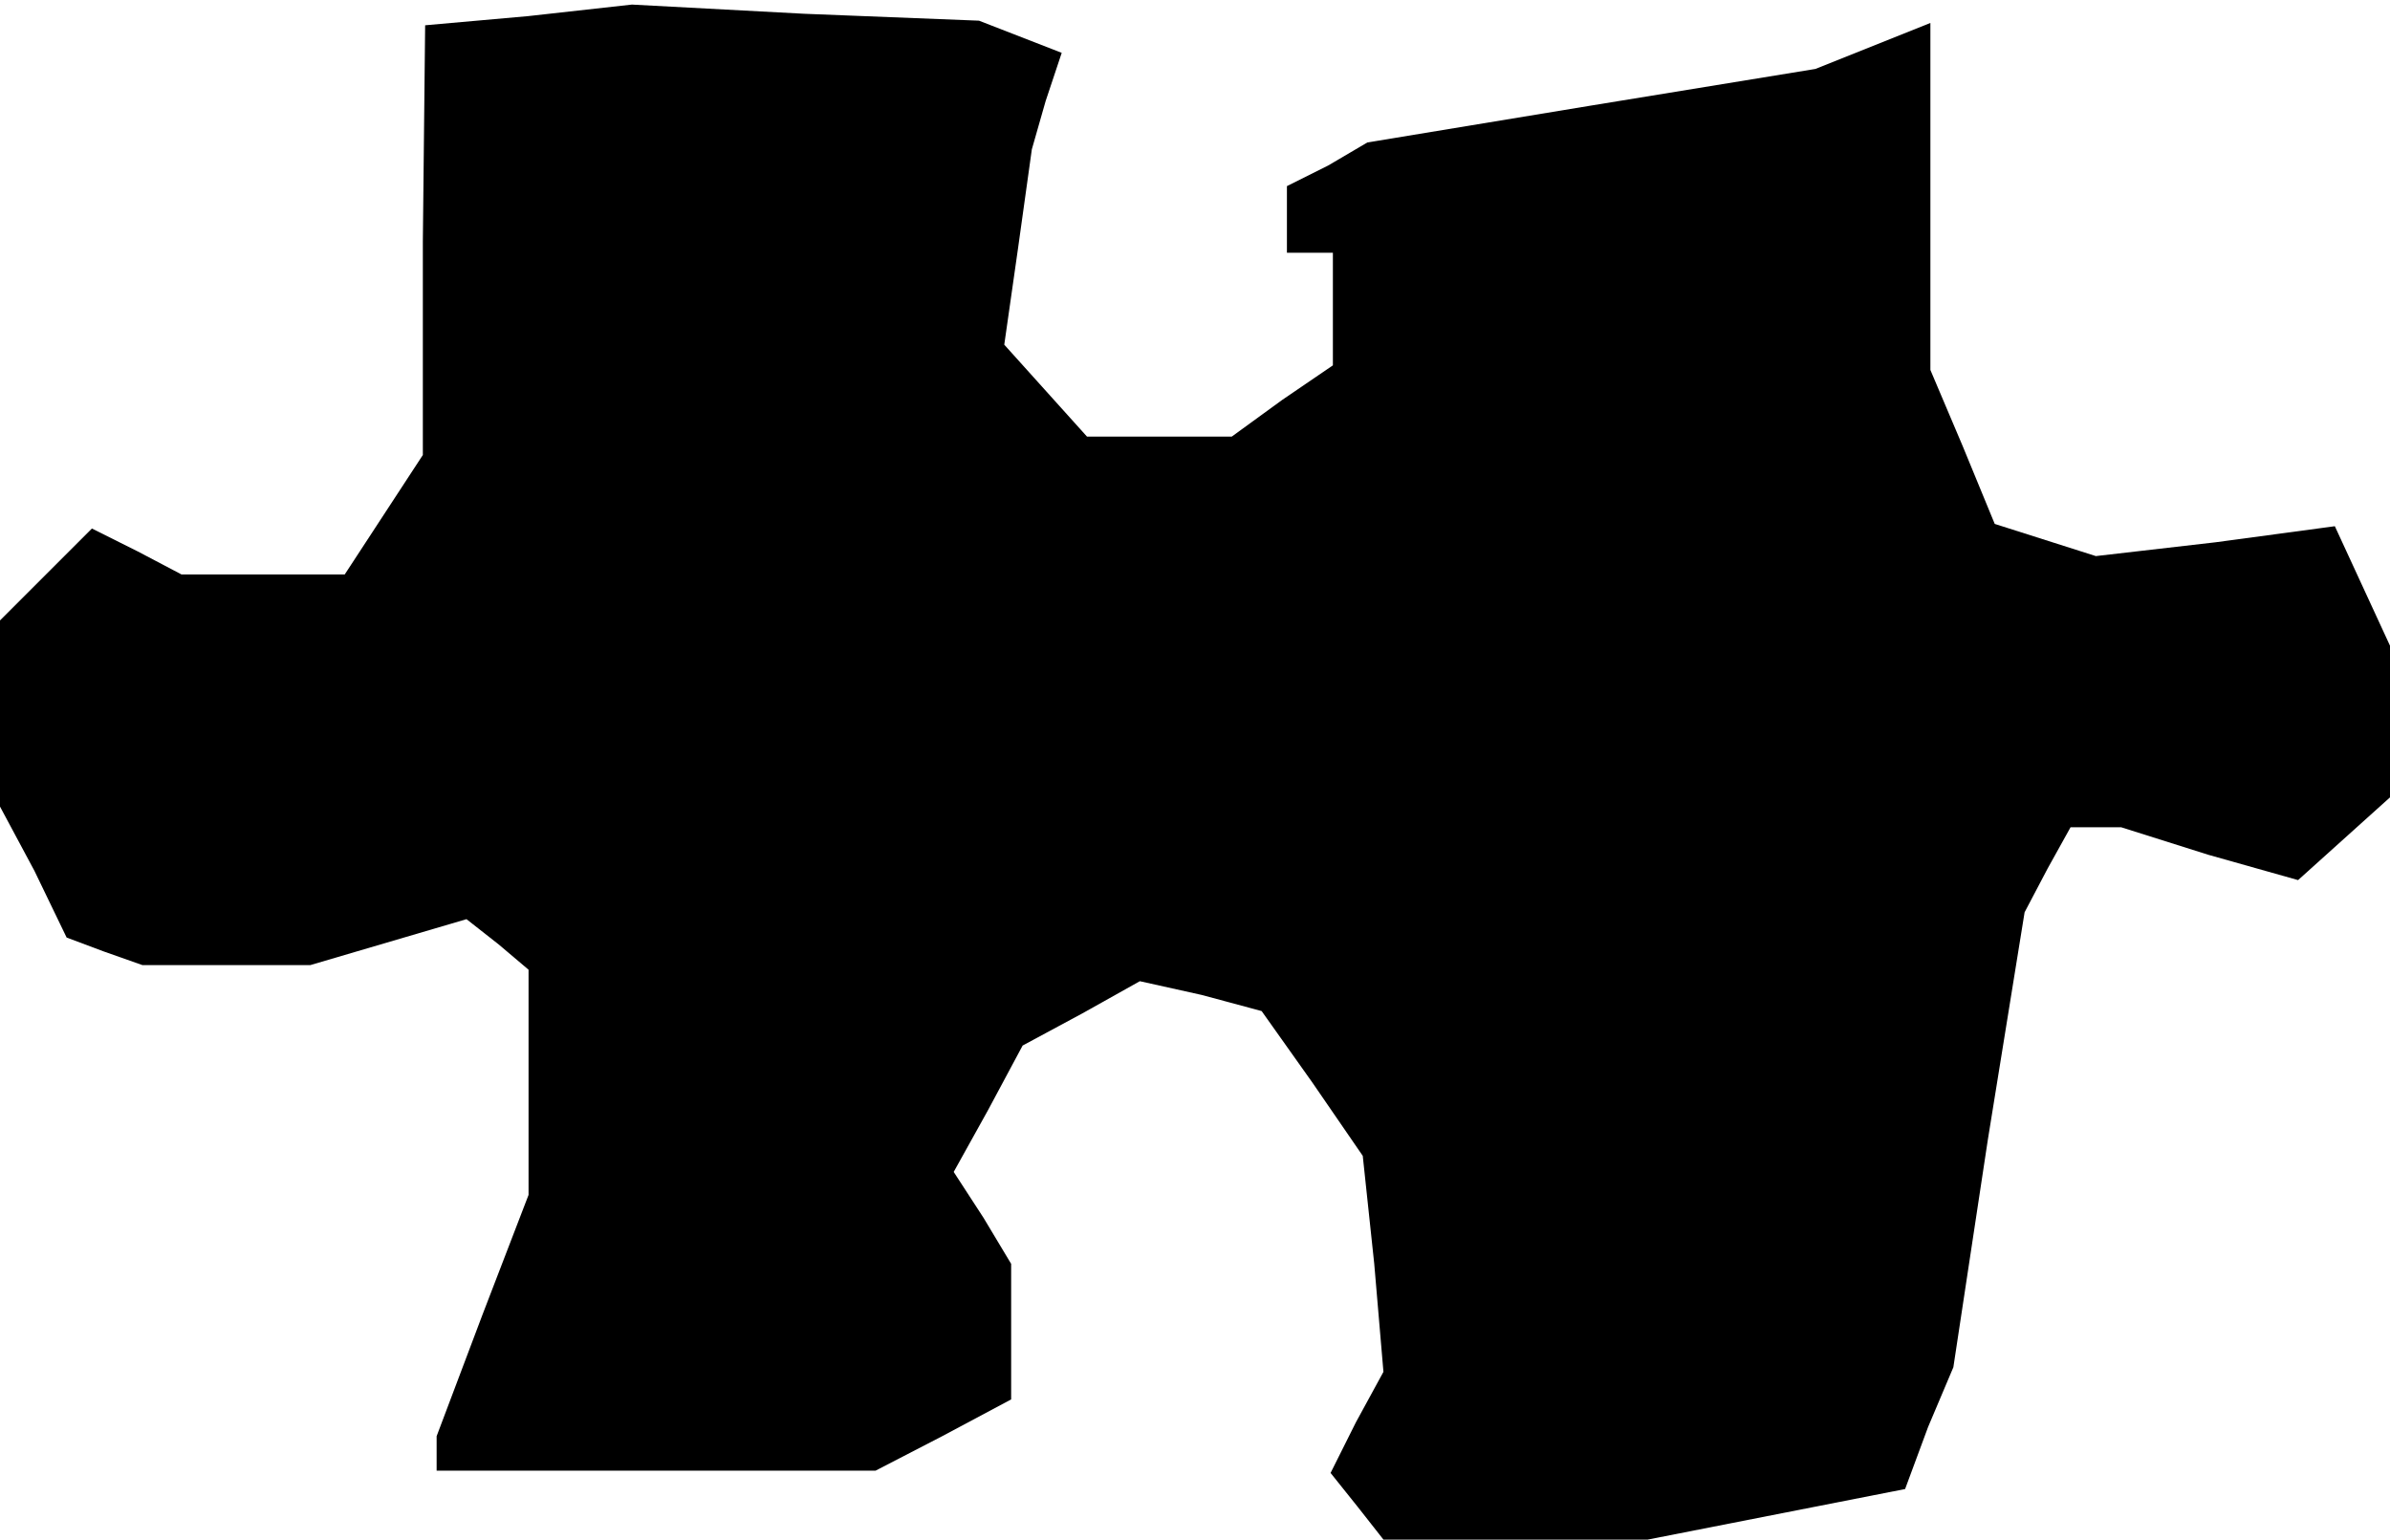 <?xml version="1.0" standalone="no"?>
<!DOCTYPE svg PUBLIC "-//W3C//DTD SVG 20010904//EN"
 "http://www.w3.org/TR/2001/REC-SVG-20010904/DTD/svg10.dtd">
<svg version="1.0" xmlns="http://www.w3.org/2000/svg"
 width="104pt" height="67pt" viewBox="0 0 104 67"
 preserveAspectRatio="xMidYMid meet">
<g transform="translate(0,67) scale(0.1,-0.1)"
fill="#000000" stroke="none">
<path d="M230 663 l-45 -4 -1 -94 0 -93 -17 -26 -17 -26 -36 0 -35 0 -19 10
-20 10 -20 -20 -20 -20 0 -40 0 -41 15 -28 14 -29 16 -6 17 -6 36 0 37 0 34
10 34 10 14 -11 13 -11 0 -49 0 -49 -20 -52 -20 -53 0 -7 0 -8 95 0 96 0 29
15 30 16 0 29 0 30 -12 20 -13 20 15 27 15 28 26 14 25 14 27 -6 26 -7 22 -31
22 -32 5 -47 4 -47 -12 -22 -11 -22 12 -15 11 -14 58 0 57 0 56 11 56 11 10
27 11 26 15 99 16 99 10 19 10 18 11 0 11 0 38 -12 39 -11 20 18 20 18 0 33 0
33 -12 26 -12 26 -52 -7 -52 -6 -22 7 -22 7 -14 34 -14 33 0 75 0 76 -25 -10
-25 -10 -98 -16 -97 -16 -17 -10 -18 -9 0 -14 0 -15 10 0 10 0 0 -24 0 -25
-22 -15 -22 -16 -32 0 -31 0 -18 20 -18 20 6 42 6 43 6 21 7 21 -18 7 -18 7
-76 3 -75 4 -45 -5z"/>
</g>
</svg>
